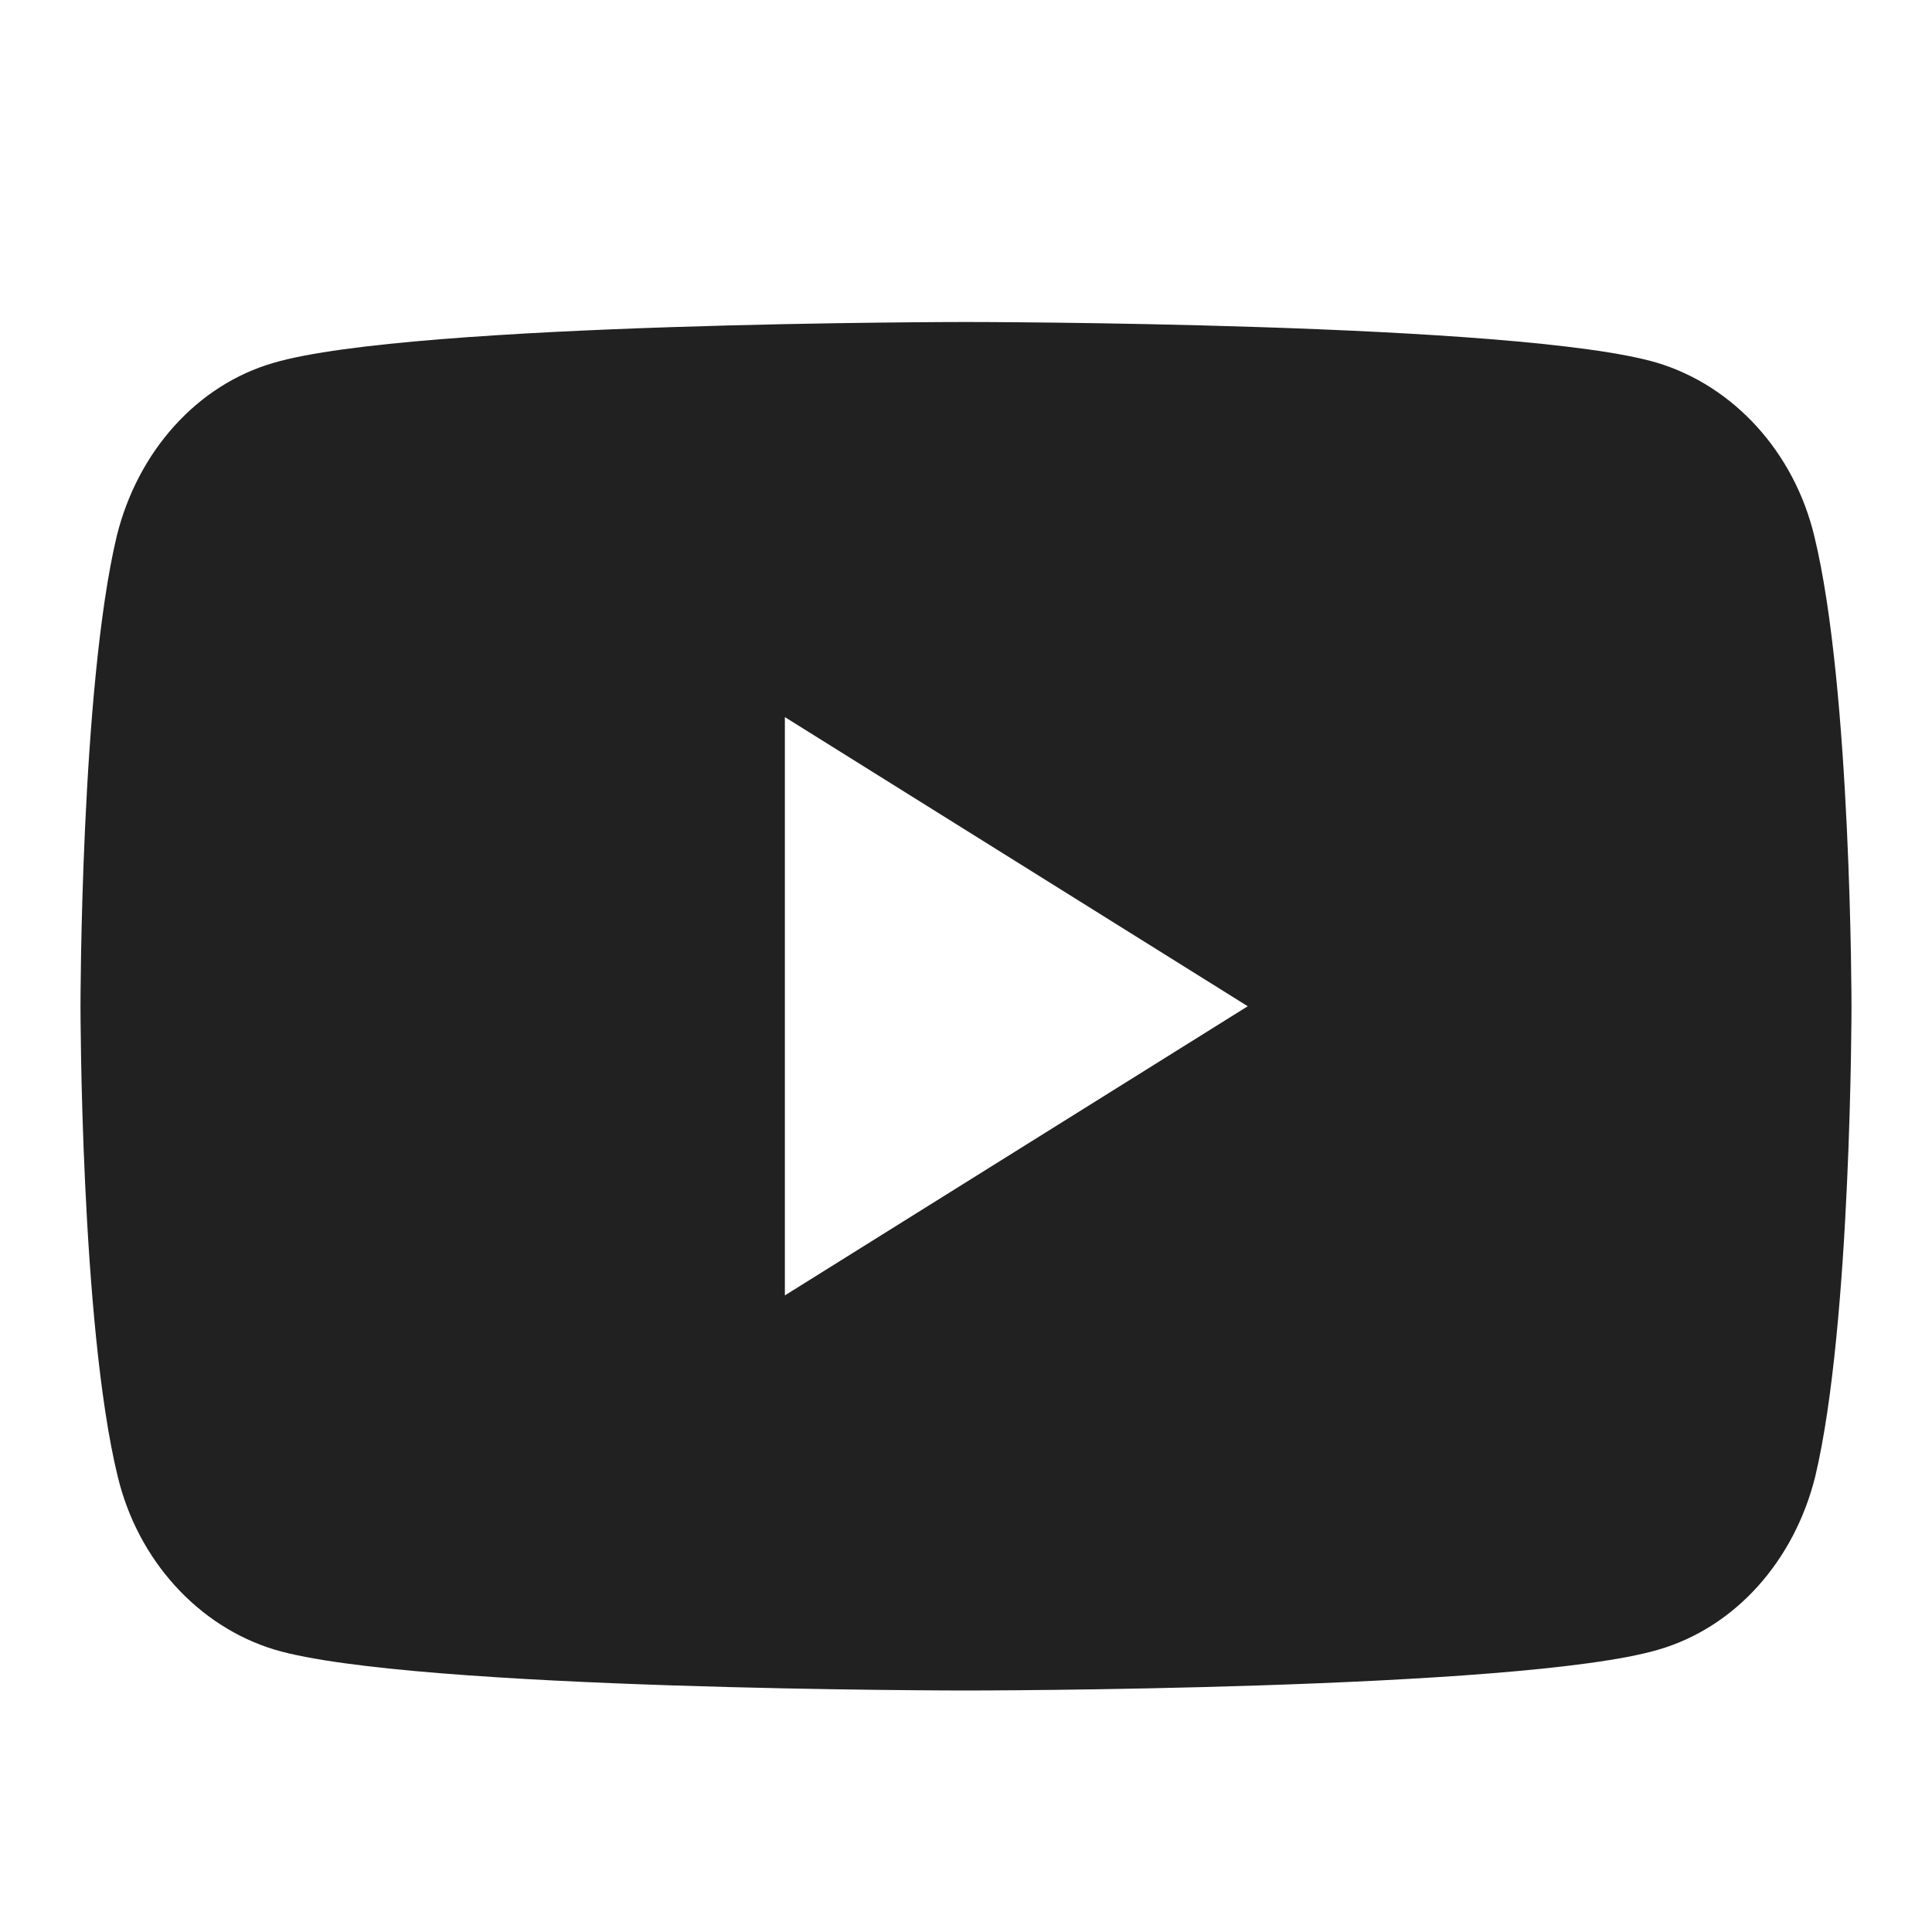 <svg width="24" height="24" viewBox="0 0 24 24" fill="none" xmlns="http://www.w3.org/2000/svg">
  <path d="M22.538 6.66C22.288 5.618 21.538 4.795 20.587 4.507C18.875 4 12 4 12 4C12 4 5.125 4 3.4 4.507C2.45 4.781 1.712 5.604 1.45 6.66C1 8.552 1 12.5 1 12.5C1 12.5 1 16.448 1.462 18.34C1.712 19.382 2.462 20.205 3.413 20.493C5.125 21 12 21 12 21C12 21 18.875 21 20.6 20.493C21.55 20.218 22.288 19.396 22.55 18.34C23 16.448 23 12.5 23 12.5C23 12.5 23 8.552 22.538 6.66ZM9.75 16.092V8.908L15.5 12.5L9.75 16.092Z" fill="#212121"></path>
</svg>